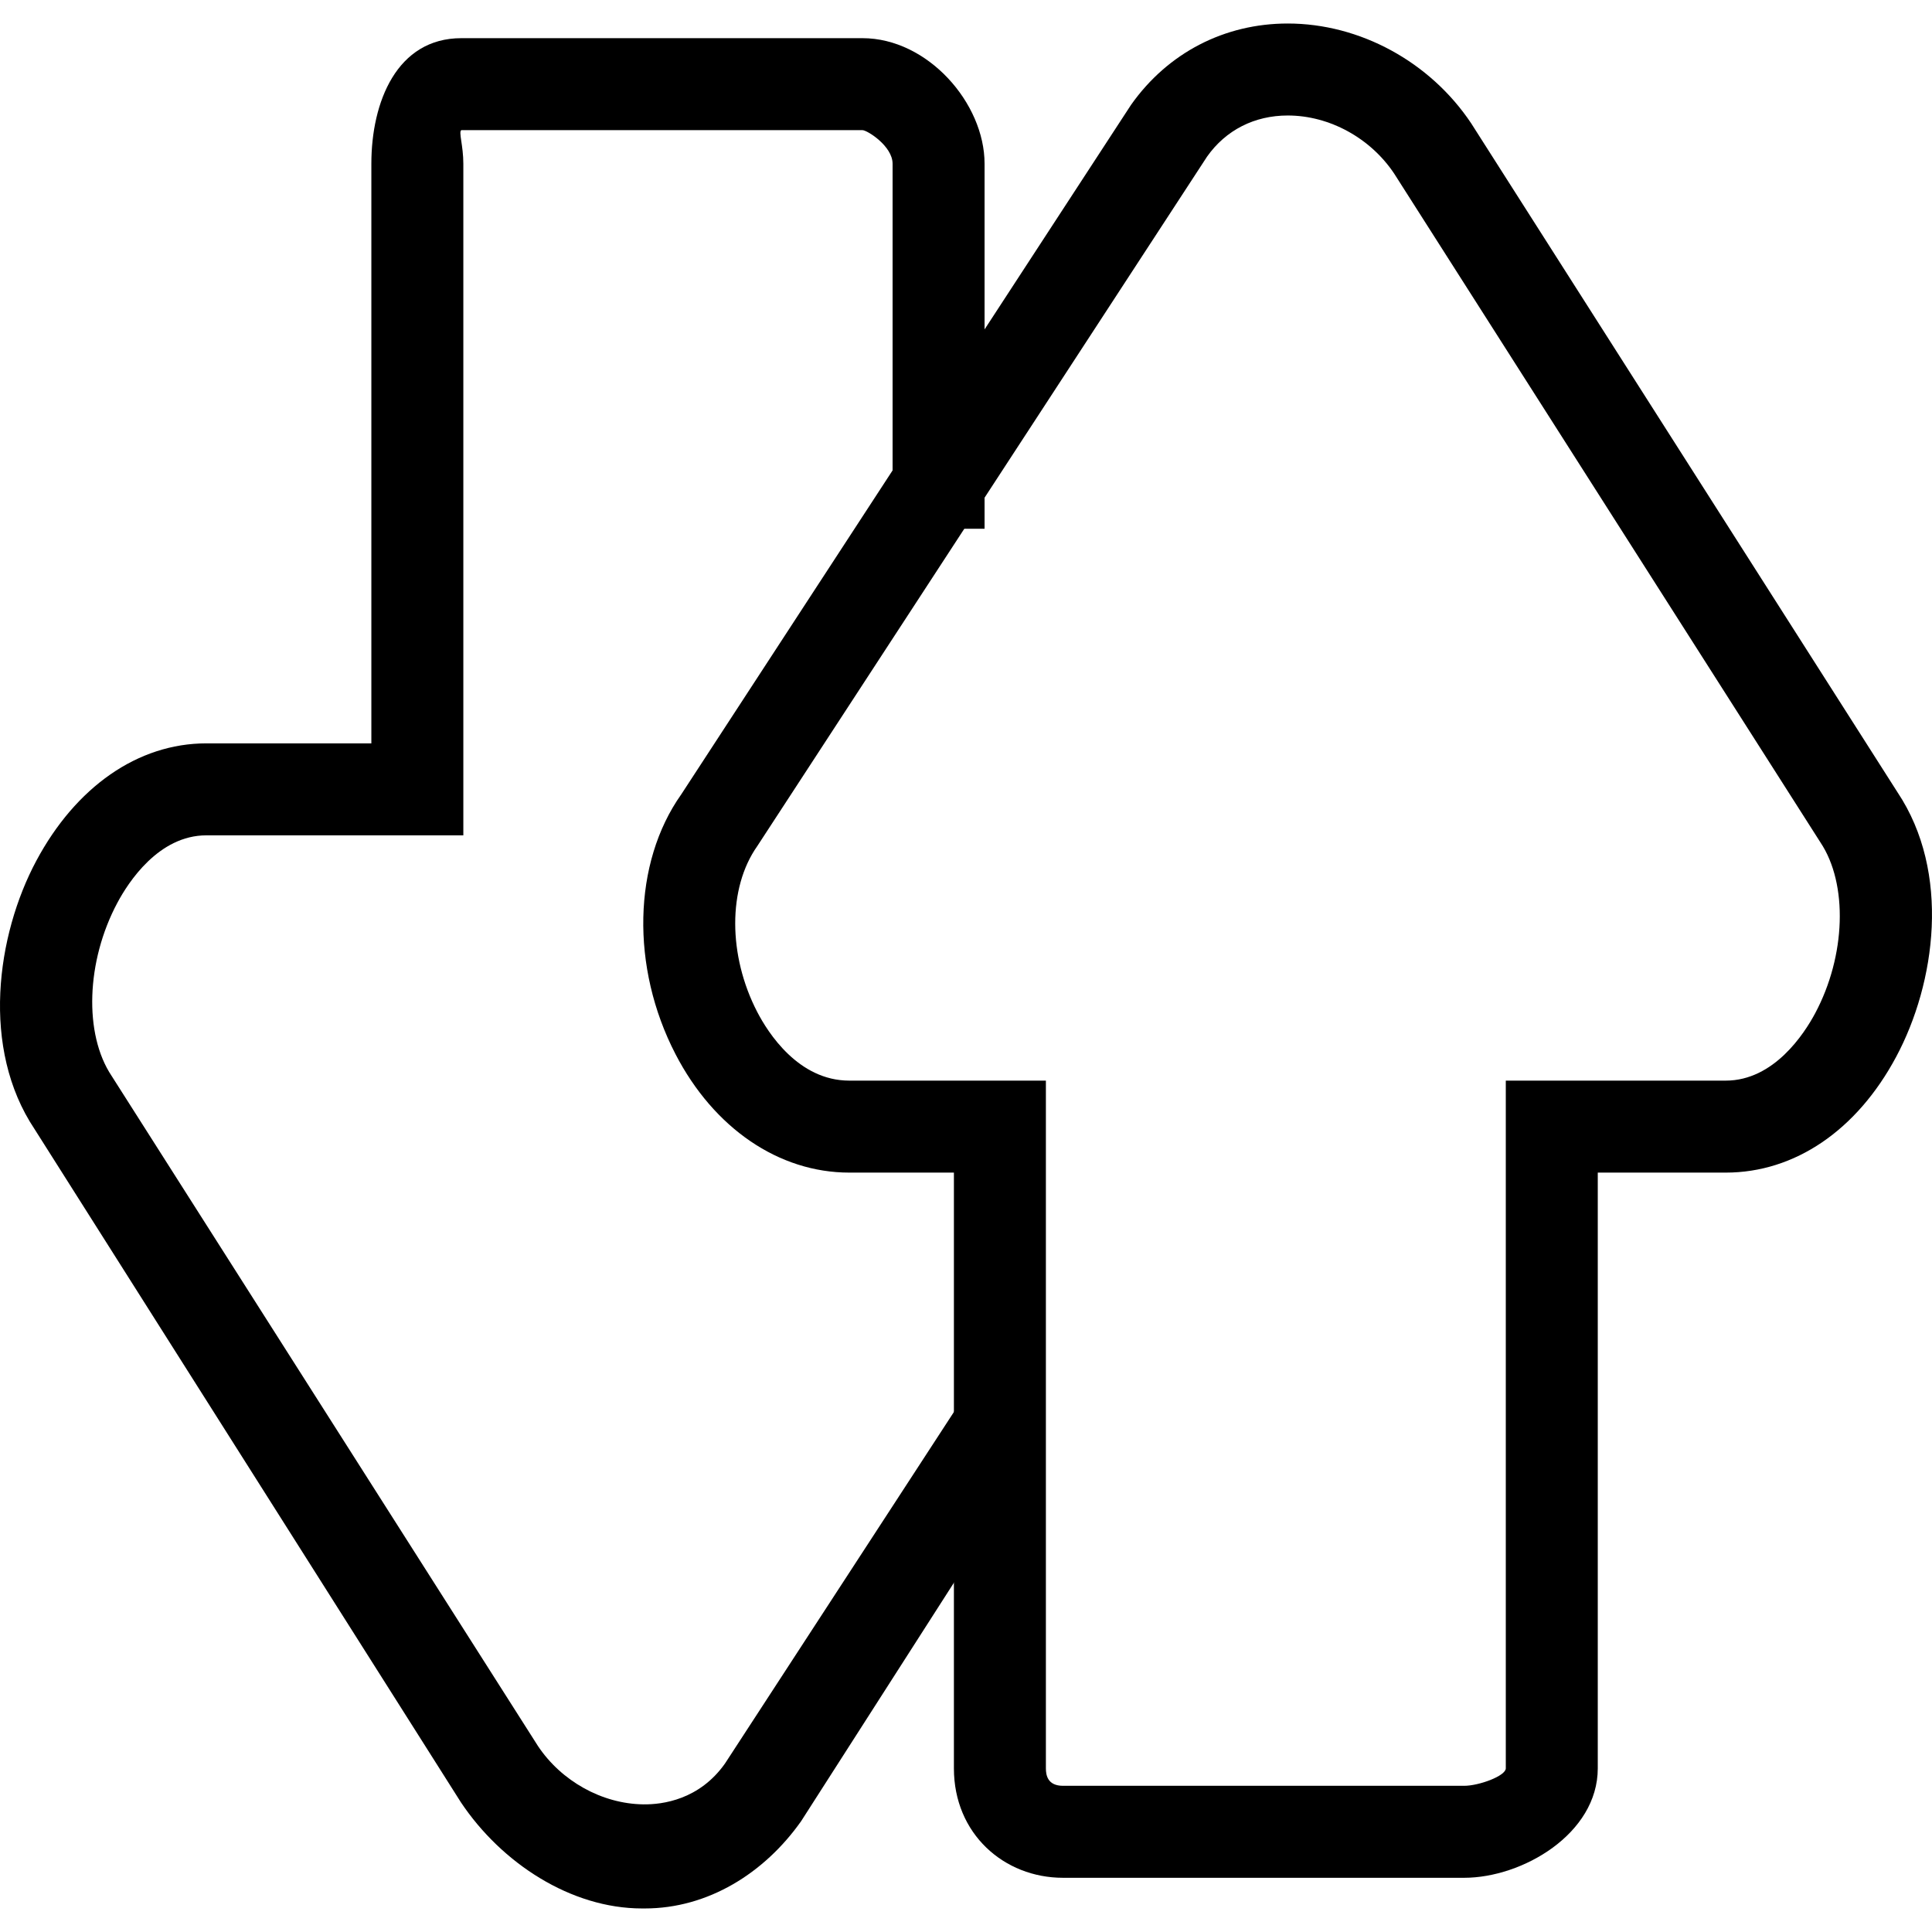 <?xml version="1.0" encoding="iso-8859-1"?>
<!-- Generator: Adobe Illustrator 19.1.0, SVG Export Plug-In . SVG Version: 6.00 Build 0)  -->
<svg version="1.1" id="Capa_1" xmlns="http://www.w3.org/2000/svg" xmlns:xlink="http://www.w3.org/1999/xlink" x="0px" y="0px"
	 viewBox="0 0 63.013 63.013" style="enable-background:new 0 0 63.013 63.013;" xml:space="preserve">
<g>
	<g id="group-19svg">
		<path id="path-1_9_" d="M47.755,61.245H34.671c-1.925,0-3.559-1.434-3.559-3.57v-19.43H27.7c-2.297,0-4.416-1.445-5.668-3.863
			c-1.468-2.834-1.393-6.239,0.186-8.471l14.67-22.489C38.091,1.717,39.943,0.767,42,0.767c2.35,0,4.643,1.247,5.983,3.255
			l13.902,21.814c1.75,2.619,1.246,6.229-0.04,8.631c-1.283,2.401-3.309,3.778-5.559,3.778h-4.174v19.43
			C52.112,59.811,49.653,61.245,47.755,61.245z M42,3.767c-1.085,0-2.02,0.476-2.631,1.341l-14.67,22.488
			c-0.965,1.367-0.953,3.571-0.003,5.407c0.349,0.674,1.34,2.242,3.004,2.242h6.412v22.43c0,0.215,0.051,0.57,0.559,0.57h13.084
			c0.479,0,1.357-0.321,1.357-0.57v-22.43h7.174c1.572,0,2.561-1.533,2.914-2.192c1.005-1.879,1.077-4.225,0.174-5.578L45.471,5.661
			C44.698,4.503,43.361,3.767,42,3.767z"/>
		<path id="path-2_9_" d="M21.031,62.245c-0.03,0-0.06,0-0.09,0c-2.321,0-4.586-1.48-5.909-3.463L1.129,36.829
			c-1.759-2.633-1.244-6.324,0.055-8.754c1.285-2.403,3.306-3.83,5.546-3.83h5.382V5.34c0-2.013,0.83-4.095,2.934-4.095h13.083
			c2.127,0,3.983,2.117,3.983,4.095v11.905h-3V5.34c0-0.574-0.827-1.095-0.983-1.095H15.046c-0.095,0.054,0.066,0.501,0.066,1.095
			v21.905H6.73c-1.558,0-2.547,1.535-2.9,2.196c-1.021,1.909-1.1,4.286-0.189,5.651l13.904,21.854
			c0.765,1.146,2.088,1.886,3.436,1.904c0.634,0.009,1.831-0.153,2.665-1.332l7.818-12.006l2.514,1.637L26.128,59.4
			C24.924,61.103,23.083,62.245,21.031,62.245z"/>
	</g>
</g>
<g>
</g>
<g>
</g>
<g>
</g>
<g>
</g>
<g>
</g>
<g>
</g>
<g>
</g>
<g>
</g>
<g>
</g>
<g>
</g>
<g>
</g>
<g>
</g>
<g>
</g>
<g>
</g>
<g>
</g>
</svg>
